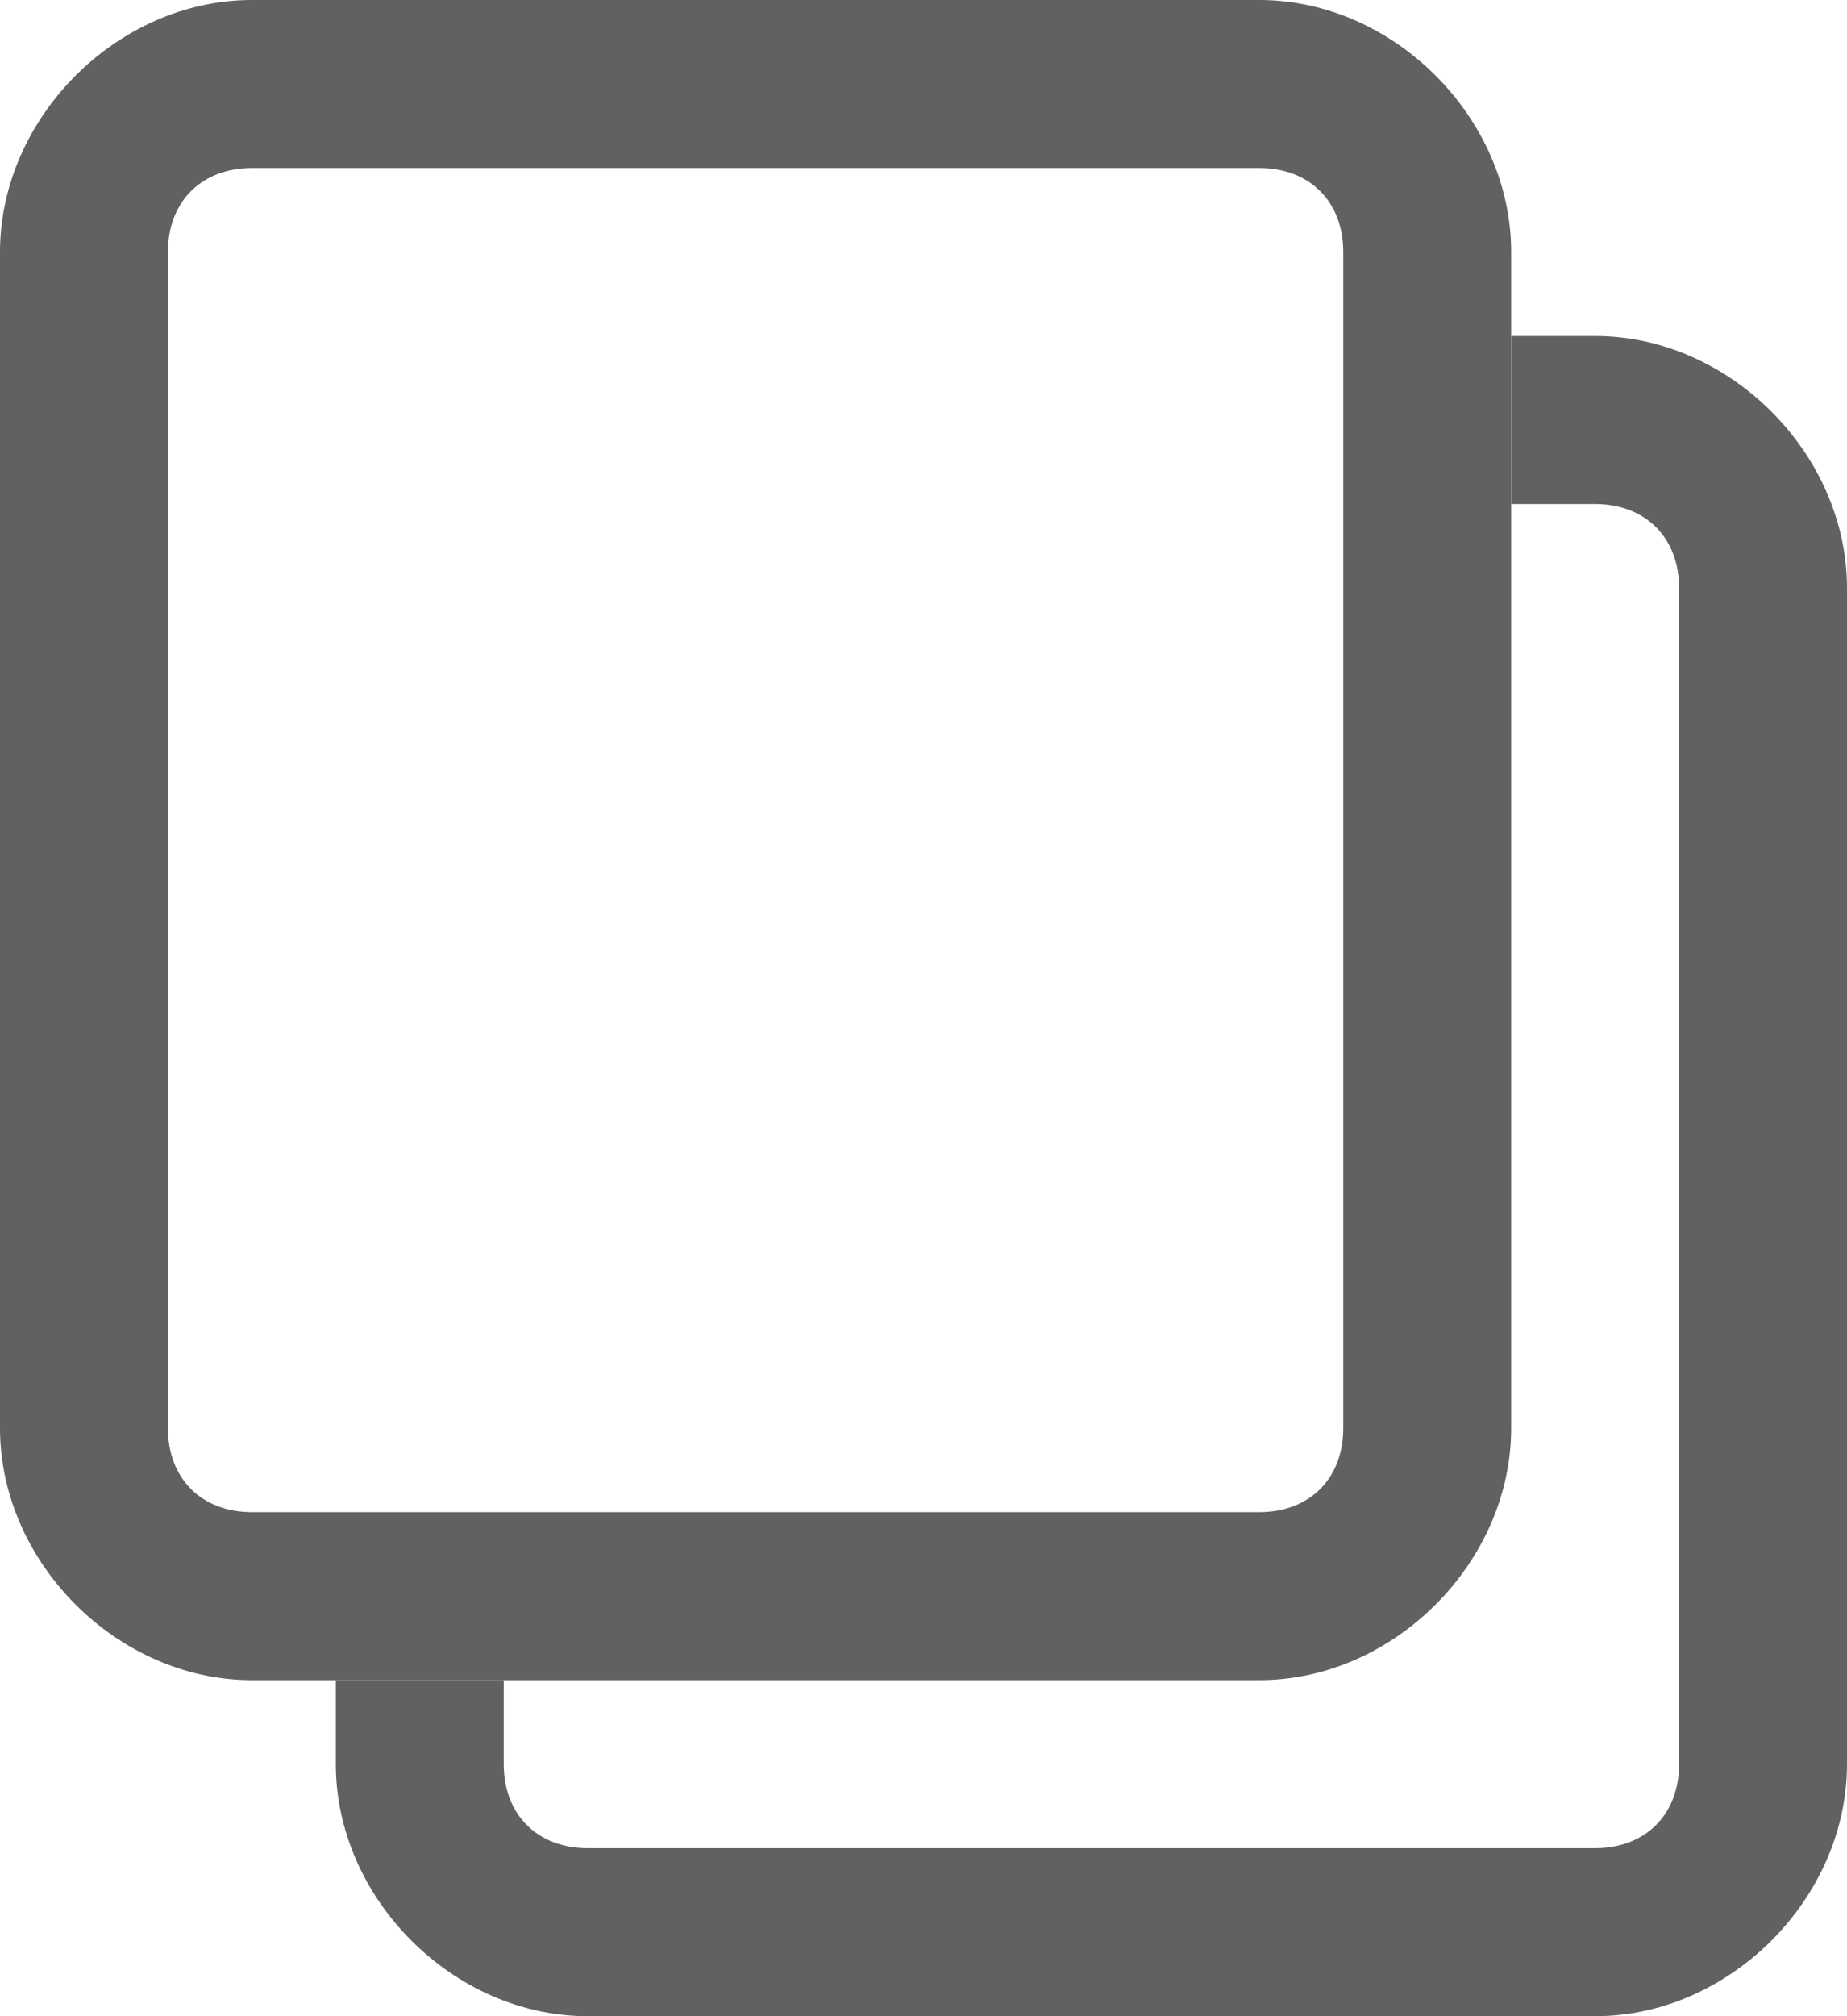 <?xml version="1.0" encoding="utf-8"?>
<!-- Generator: Adobe Illustrator 24.0.3, SVG Export Plug-In . SVG Version: 6.00 Build 0)  -->
<svg version="1.1" id="Layer_1" xmlns="http://www.w3.org/2000/svg" xmlns:xlink="http://www.w3.org/1999/xlink" x="0px" y="0px"
	 viewBox="0 0 11 12" style="enable-background:new 0 0 11 12;" xml:space="preserve">
<style type="text/css">
	.st0{fill:#616161;}
</style>
<title>복사</title>
<desc>Created with Sketch.</desc>
<g>
	<g id="icon_x2F_copy_1_">
		<g id="복사_1_">
			<path class="st0" d="M7.5,10h-6C0.7,10,0,9.3,0,8.5v-7C0,0.7,0.7,0,1.5,0h6C8.3,0,9,0.7,9,1.5v7C9,9.3,8.3,10,7.5,10z M1.5,1
				C1.2,1,1,1.2,1,1.5v7C1,8.8,1.2,9,1.5,9h6C7.8,9,8,8.8,8,8.5v-7C8,1.2,7.8,1,7.5,1H1.5z"/>
		</g>
	</g>
	<g>
		<path class="st0" d="M9.5,2H9v1h0.5C9.8,3,10,3.2,10,3.5v7c0,0.3-0.2,0.5-0.5,0.5h-6C3.2,11,3,10.8,3,10.5V10H2v0.5
			C2,11.3,2.7,12,3.5,12h6c0.8,0,1.5-0.7,1.5-1.5v-7C11,2.7,10.3,2,9.5,2z"/>
	</g>
</g>
</svg>
